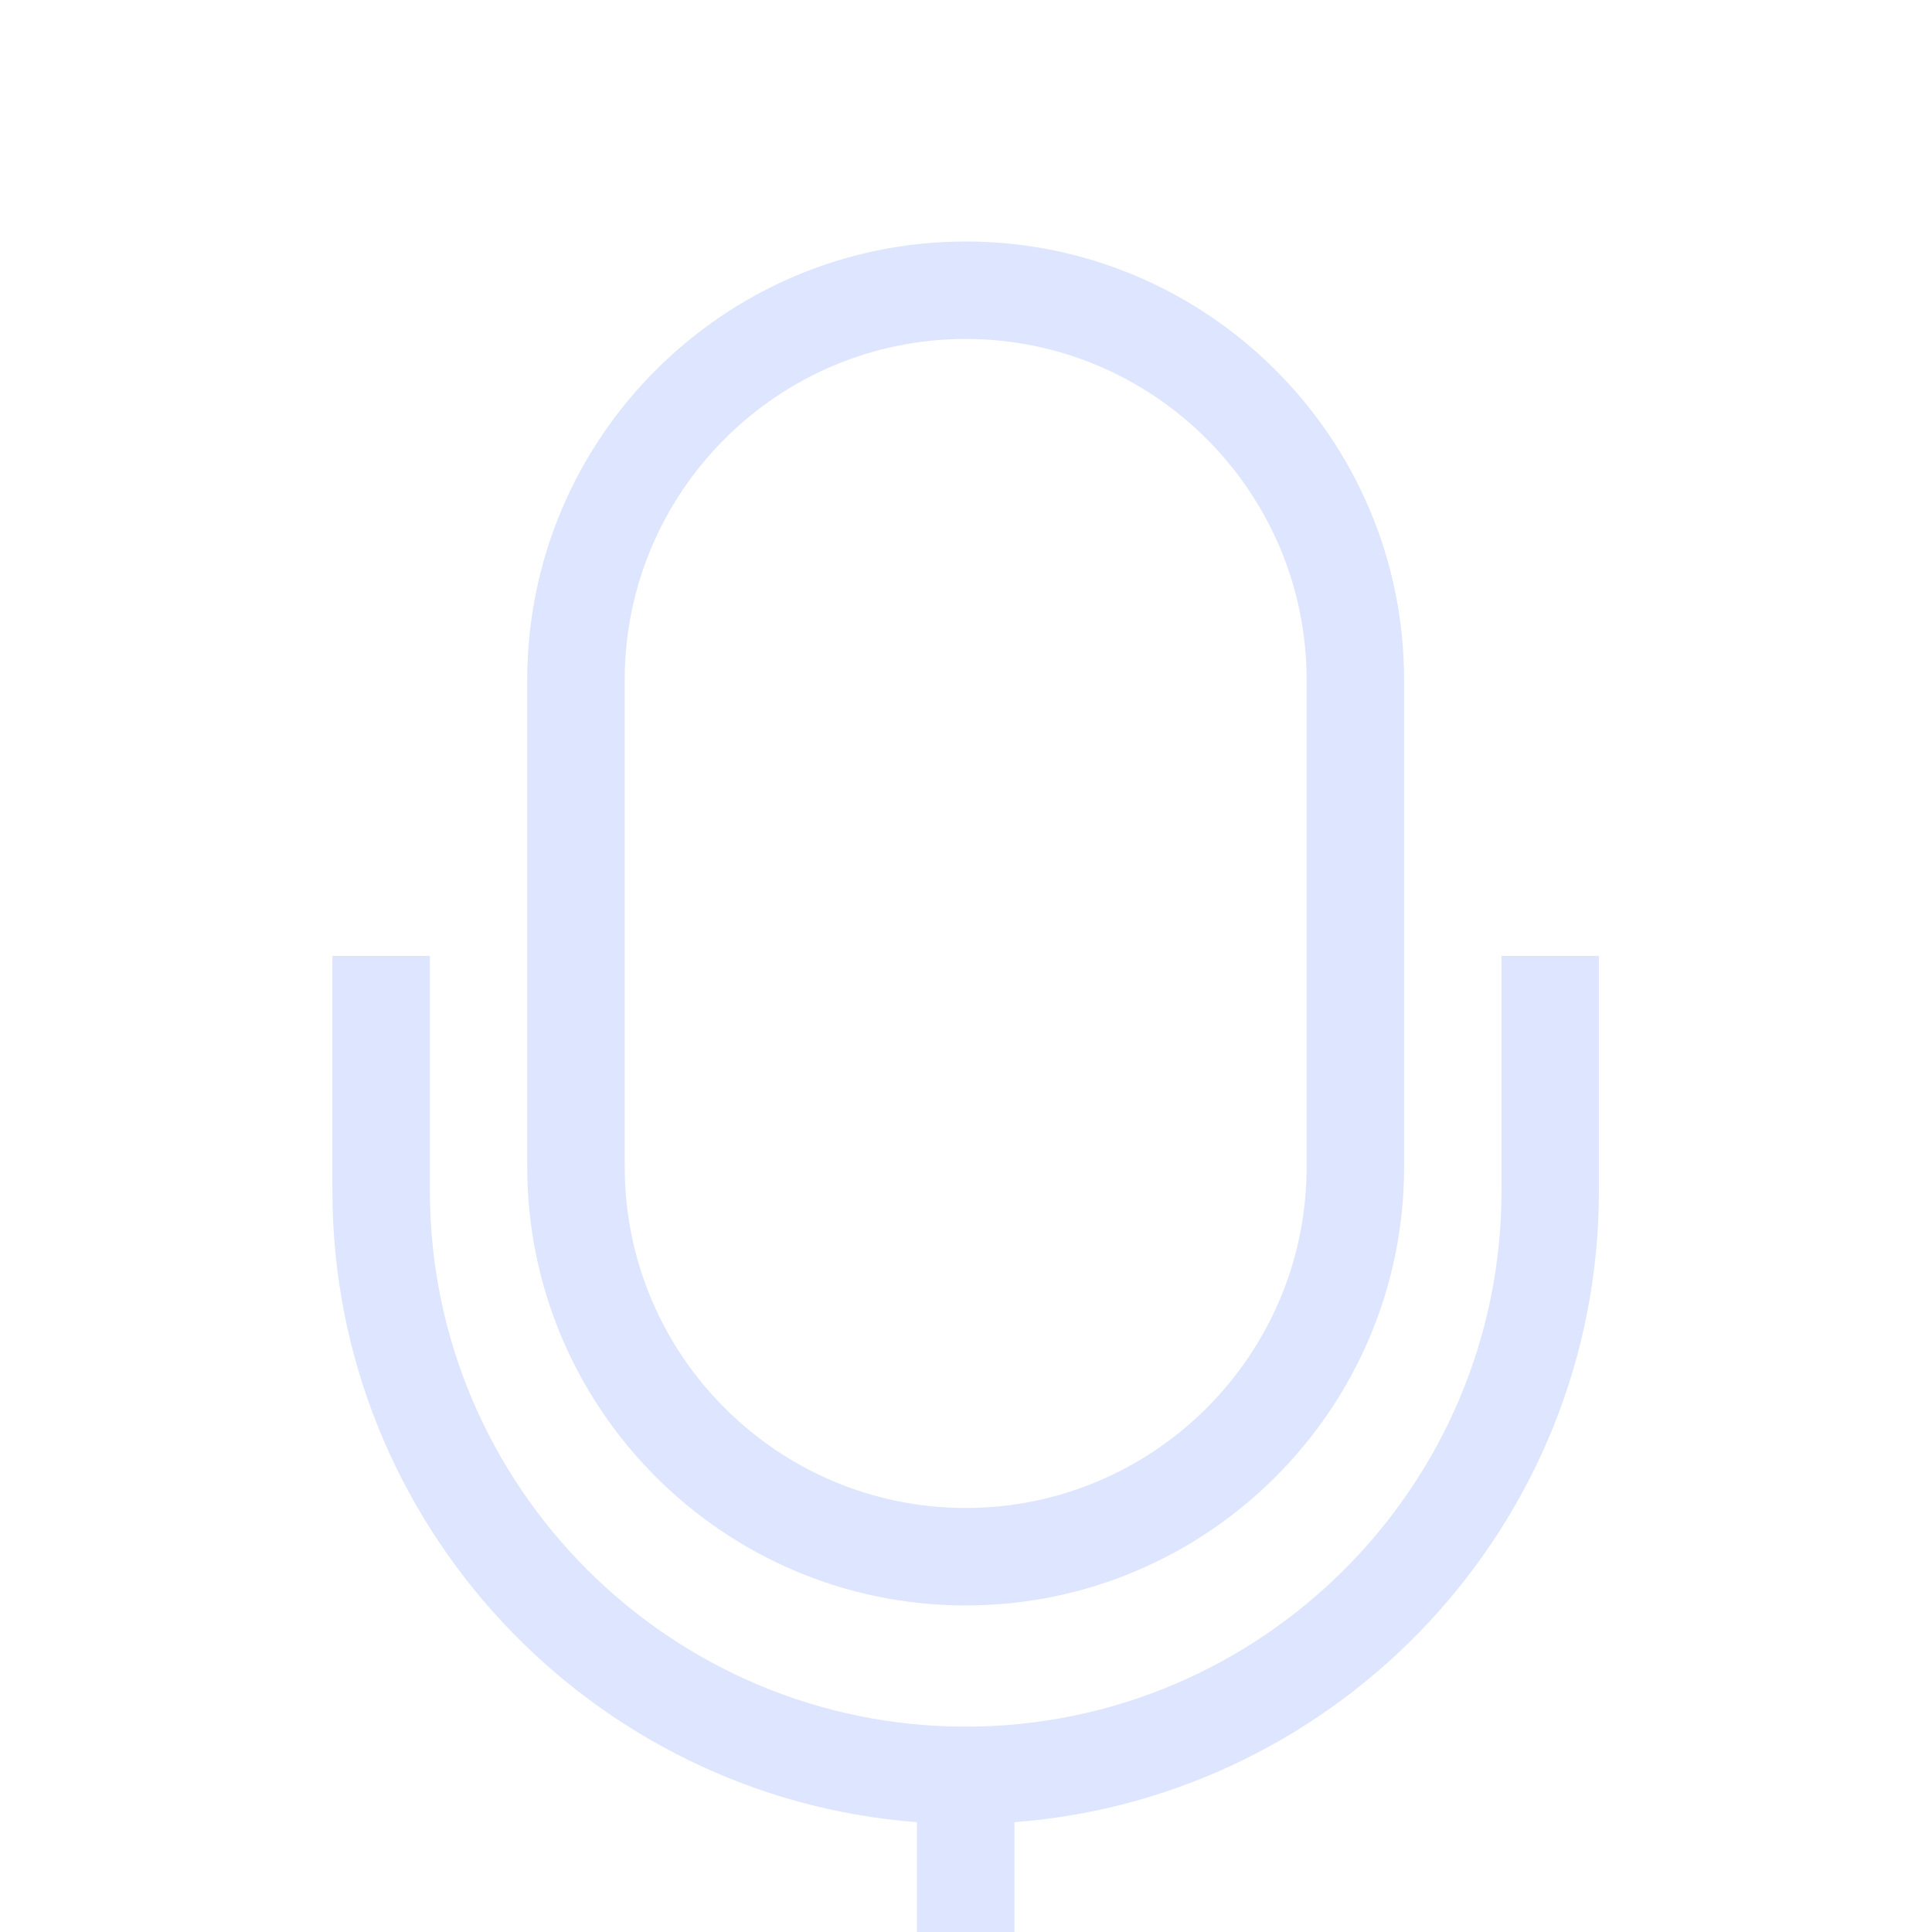 <svg width="32" height="32" viewBox="0 0 32 32" fill="none" xmlns="http://www.w3.org/2000/svg">
<g clip-path="url(#clip0_99_7)">
<g filter="url(#filter0_d_99_7)">
<path fill-rule="evenodd" clip-rule="evenodd" d="M15.995 1.614C19.109 1.614 21.642 4.147 21.642 7.261V15.329C21.642 18.444 19.109 20.977 15.995 20.977C12.88 20.977 10.347 18.444 10.347 15.329V7.261C10.347 4.147 12.88 1.614 15.995 1.614ZM24.87 11.833V15.723C24.87 20.616 20.887 24.599 15.995 24.599C11.102 24.599 7.12 20.616 7.12 15.723V11.833H5.506V15.723C5.506 21.235 9.78 25.768 15.188 26.181L15.188 30.386H11.154V32H20.836V30.386H16.802L16.802 26.181C22.209 25.768 26.483 21.235 26.483 15.723V11.833H24.87ZM15.995 0C11.991 0 8.733 3.258 8.733 7.261V15.329C8.733 19.333 11.991 22.591 15.995 22.591C19.998 22.591 23.256 19.333 23.256 15.329V7.261C23.256 3.258 19.998 0 15.995 0Z" fill="#DDE5FF"/>
</g>
</g>
<defs>
<filter id="filter0_d_99_7" x="1.506" y="0" width="28.977" height="40" filterUnits="userSpaceOnUse" color-interpolation-filters="sRGB">
<feFlood flood-opacity="0" result="BackgroundImageFix"/>
<feColorMatrix in="SourceAlpha" type="matrix" values="0 0 0 0 0 0 0 0 0 0 0 0 0 0 0 0 0 0 127 0" result="hardAlpha"/>
<feOffset dy="4"/>
<feGaussianBlur stdDeviation="2"/>
<feComposite in2="hardAlpha" operator="out"/>
<feColorMatrix type="matrix" values="0 0 0 0 0 0 0 0 0 0 0 0 0 0 0 0 0 0 0.25 0"/>
<feBlend mode="normal" in2="BackgroundImageFix" result="effect1_dropShadow_99_7"/>
<feBlend mode="normal" in="SourceGraphic" in2="effect1_dropShadow_99_7" result="shape"/>
</filter>
<clipPath id="clip0_99_7">
<rect width="32" height="32" fill="white" transform="matrix(-1 0 0 1 32 0)"/>
</clipPath>
</defs>
</svg>
